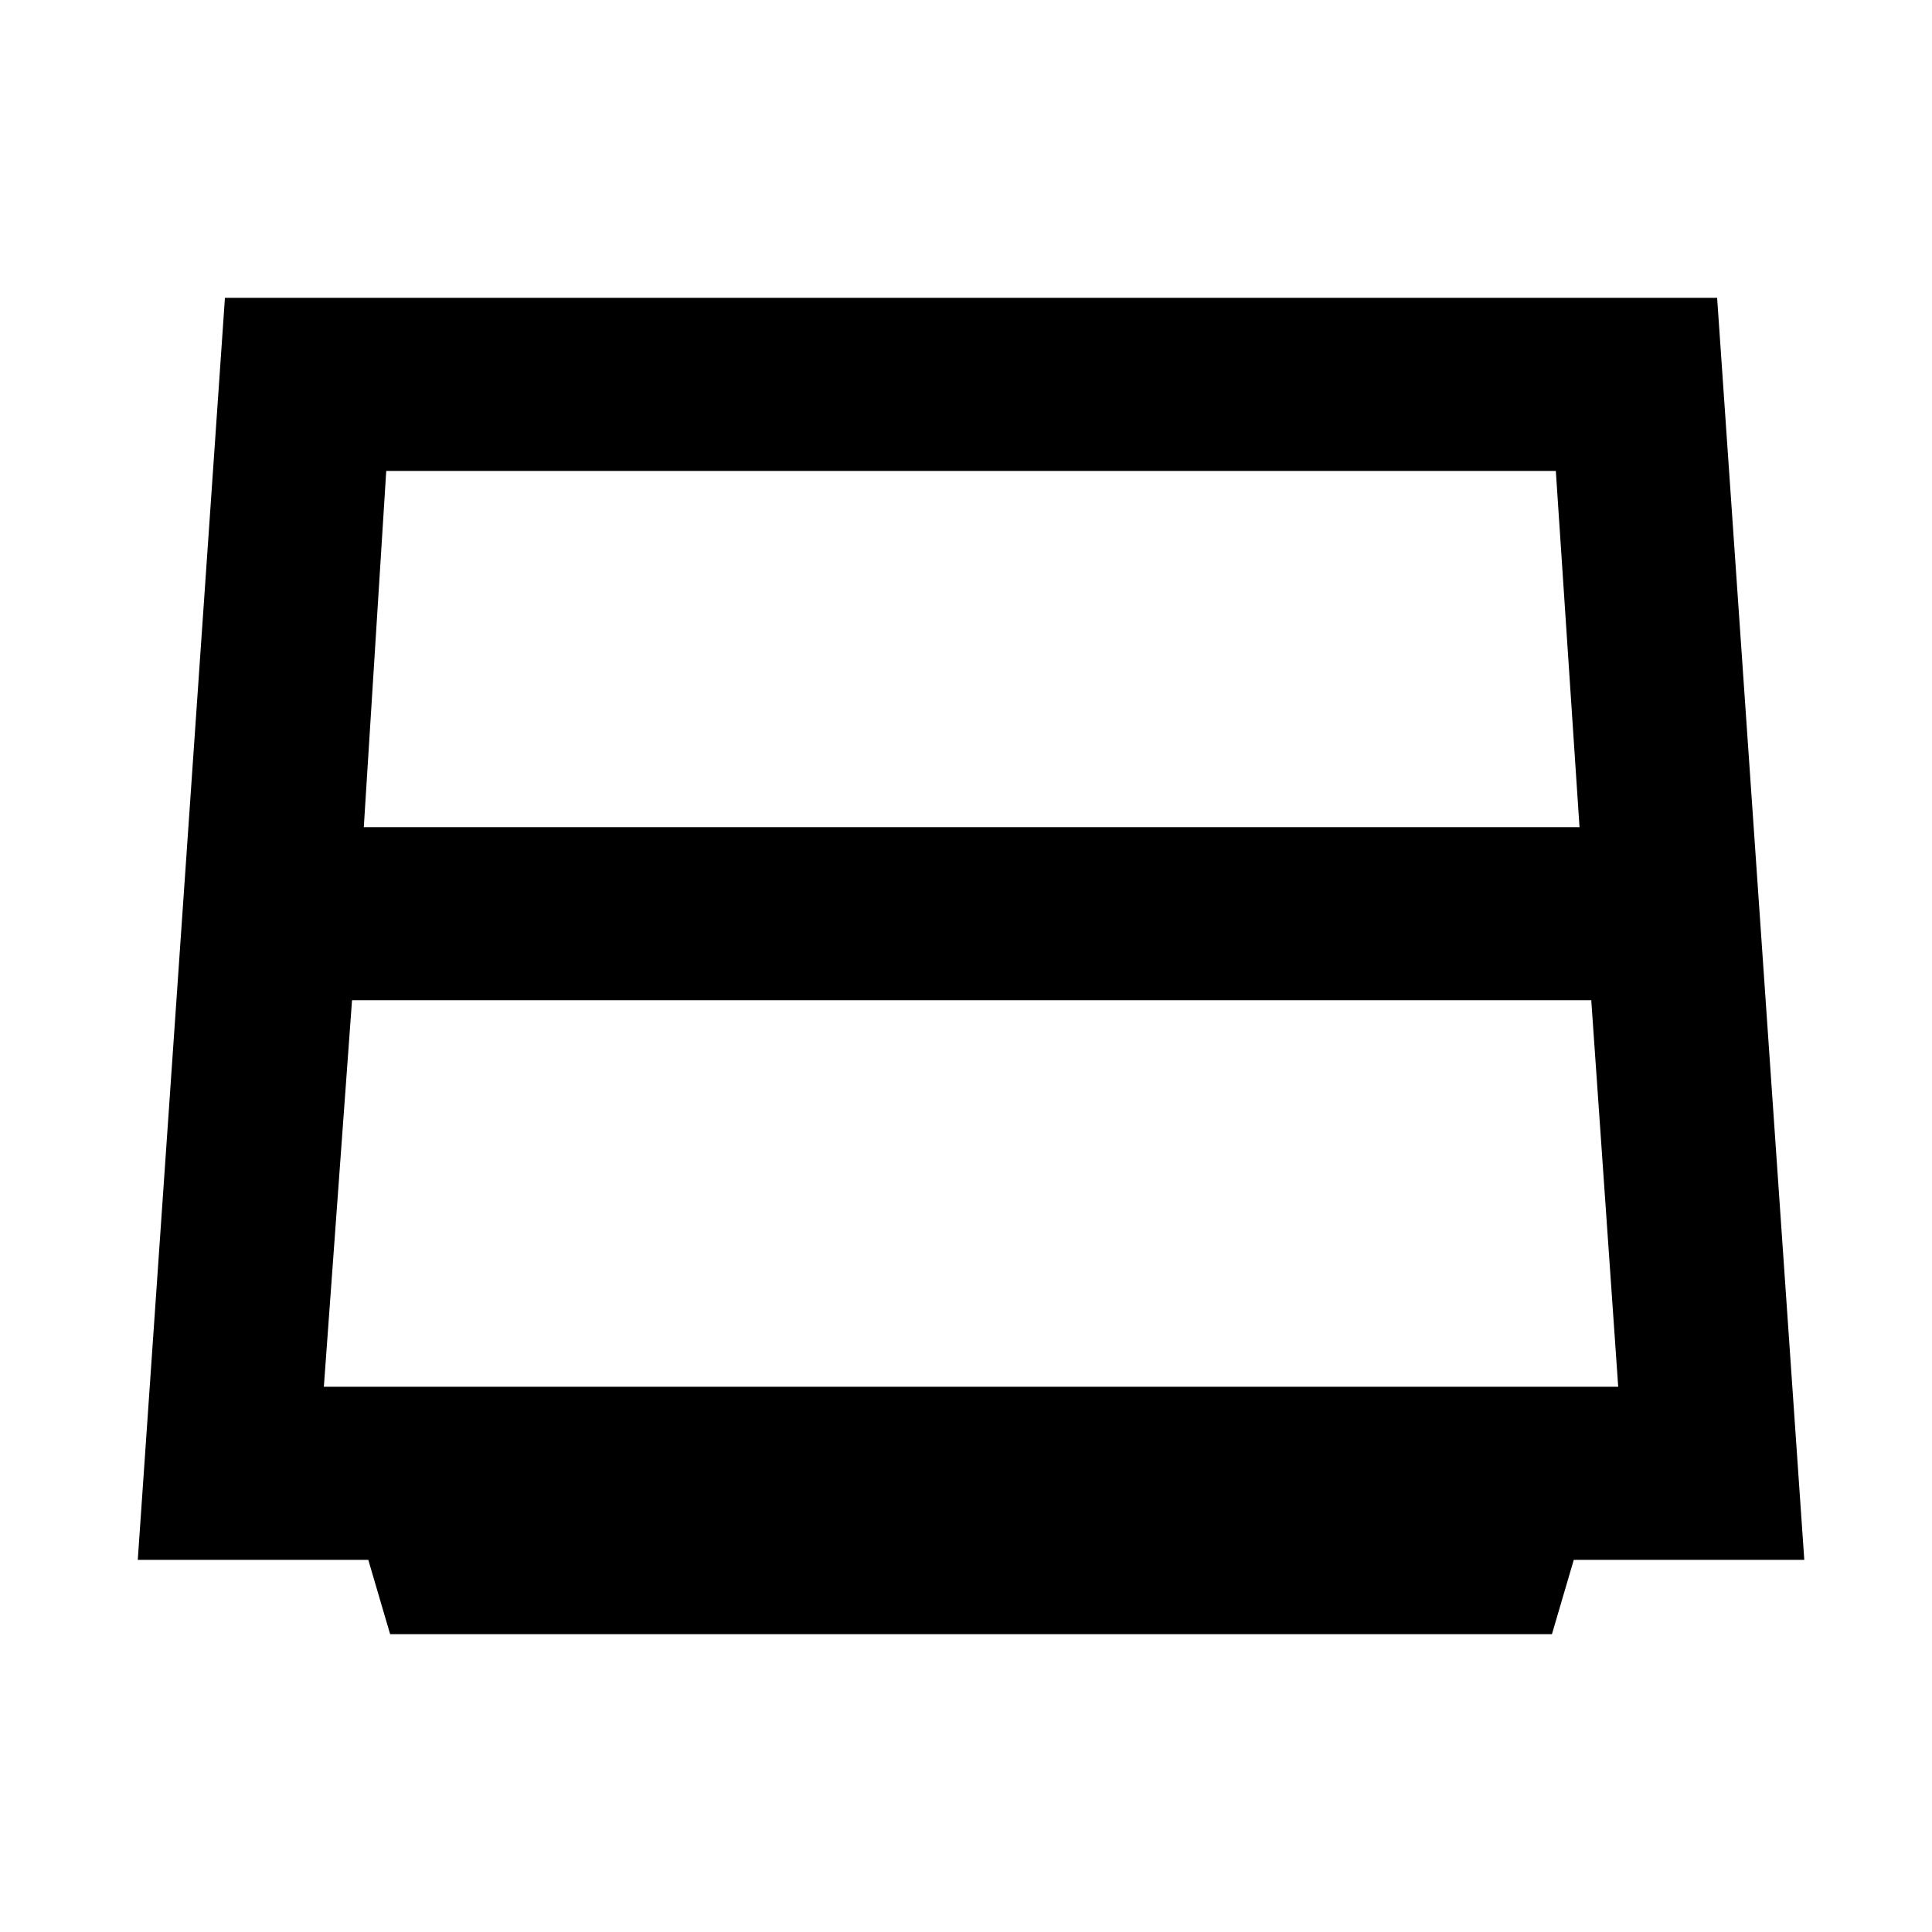 <svg xmlns="http://www.w3.org/2000/svg" height="24" viewBox="0 -960 960 960" width="24"><path d="M180.77-549h604.08l-11.77-177H191.92l-11.15 177Zm-5.85 86-14 192.08H804.08L790.69-463H174.92Zm18.93 315L183-184.92H68.46L111.77-812h741.46l43.31 627.08H782L771.15-148h-577.3Z"/></svg>